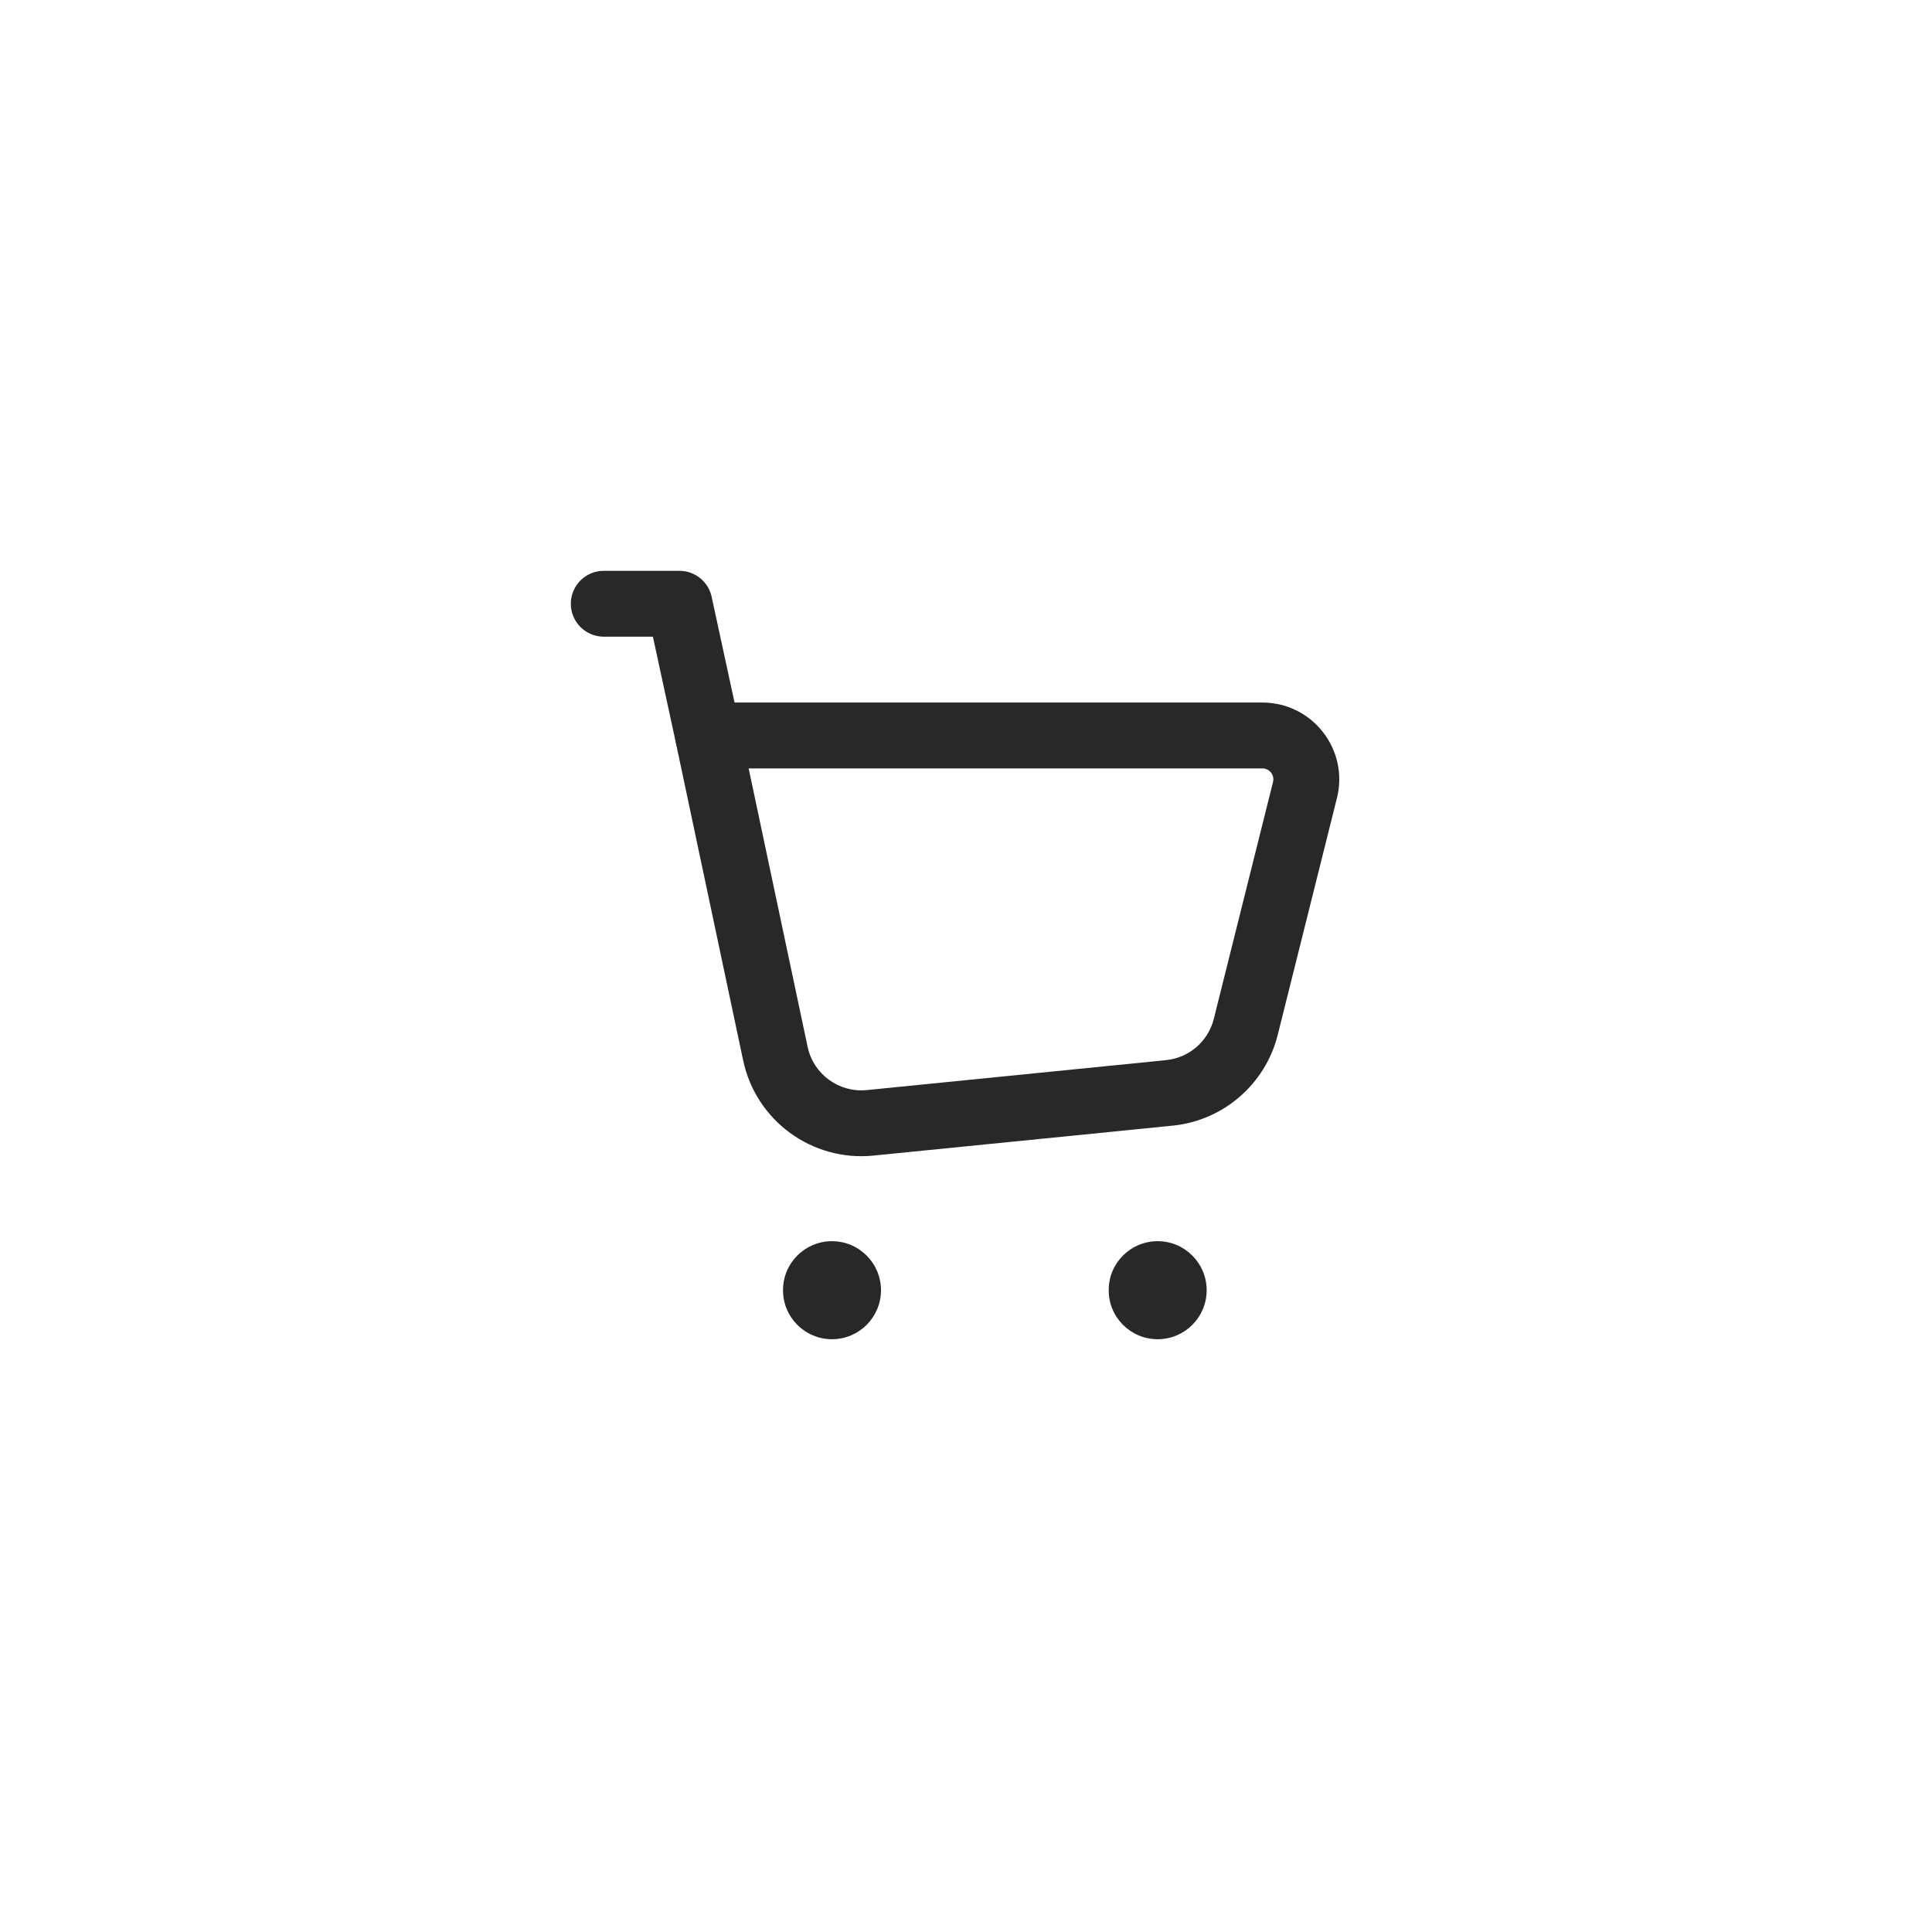<svg width="44" height="44" viewBox="0 0 44 44" fill="none" xmlns="http://www.w3.org/2000/svg">
<path fill-rule="evenodd" clip-rule="evenodd" d="M15.541 16.278C15.684 16.102 15.898 16 16.124 16H28.75C29.889 16 30.724 17.07 30.448 18.175L29.1 23.567C28.818 24.692 27.861 25.521 26.706 25.636L19.89 26.318C18.494 26.457 17.216 25.524 16.925 24.151L15.39 16.905C15.343 16.684 15.399 16.453 15.541 16.278ZM17.05 17.5L18.393 23.841C18.524 24.463 19.105 24.889 19.74 24.826L26.556 24.144C27.081 24.091 27.516 23.715 27.644 23.203L28.992 17.811C29.032 17.652 28.913 17.5 28.75 17.5H17.05Z" fill="#282828"/>
<path fill-rule="evenodd" clip-rule="evenodd" d="M13 13.75C13 13.336 13.336 13 13.75 13H15.474C15.827 13 16.132 13.246 16.207 13.591L16.857 16.591C16.945 16.996 16.688 17.395 16.283 17.483C15.878 17.571 15.479 17.314 15.391 16.909L14.869 14.5H13.75C13.336 14.5 13 14.164 13 13.75Z" fill="#282828"/>
<path fill-rule="evenodd" clip-rule="evenodd" d="M17.833 29.383C17.831 28.763 18.335 28.267 18.947 28.267C19.564 28.267 20.064 28.767 20.064 29.384C20.064 30 19.564 30.5 18.948 30.5C18.337 30.5 17.831 30.005 17.833 29.383Z" fill="#282828"/>
<path fill-rule="evenodd" clip-rule="evenodd" d="M25.25 29.383C25.248 28.763 25.752 28.267 26.364 28.267C26.981 28.267 27.481 28.767 27.481 29.384C27.481 30 26.981 30.5 26.365 30.5C25.754 30.5 25.248 30.005 25.25 29.383Z" fill="#282828"/>
</svg>
